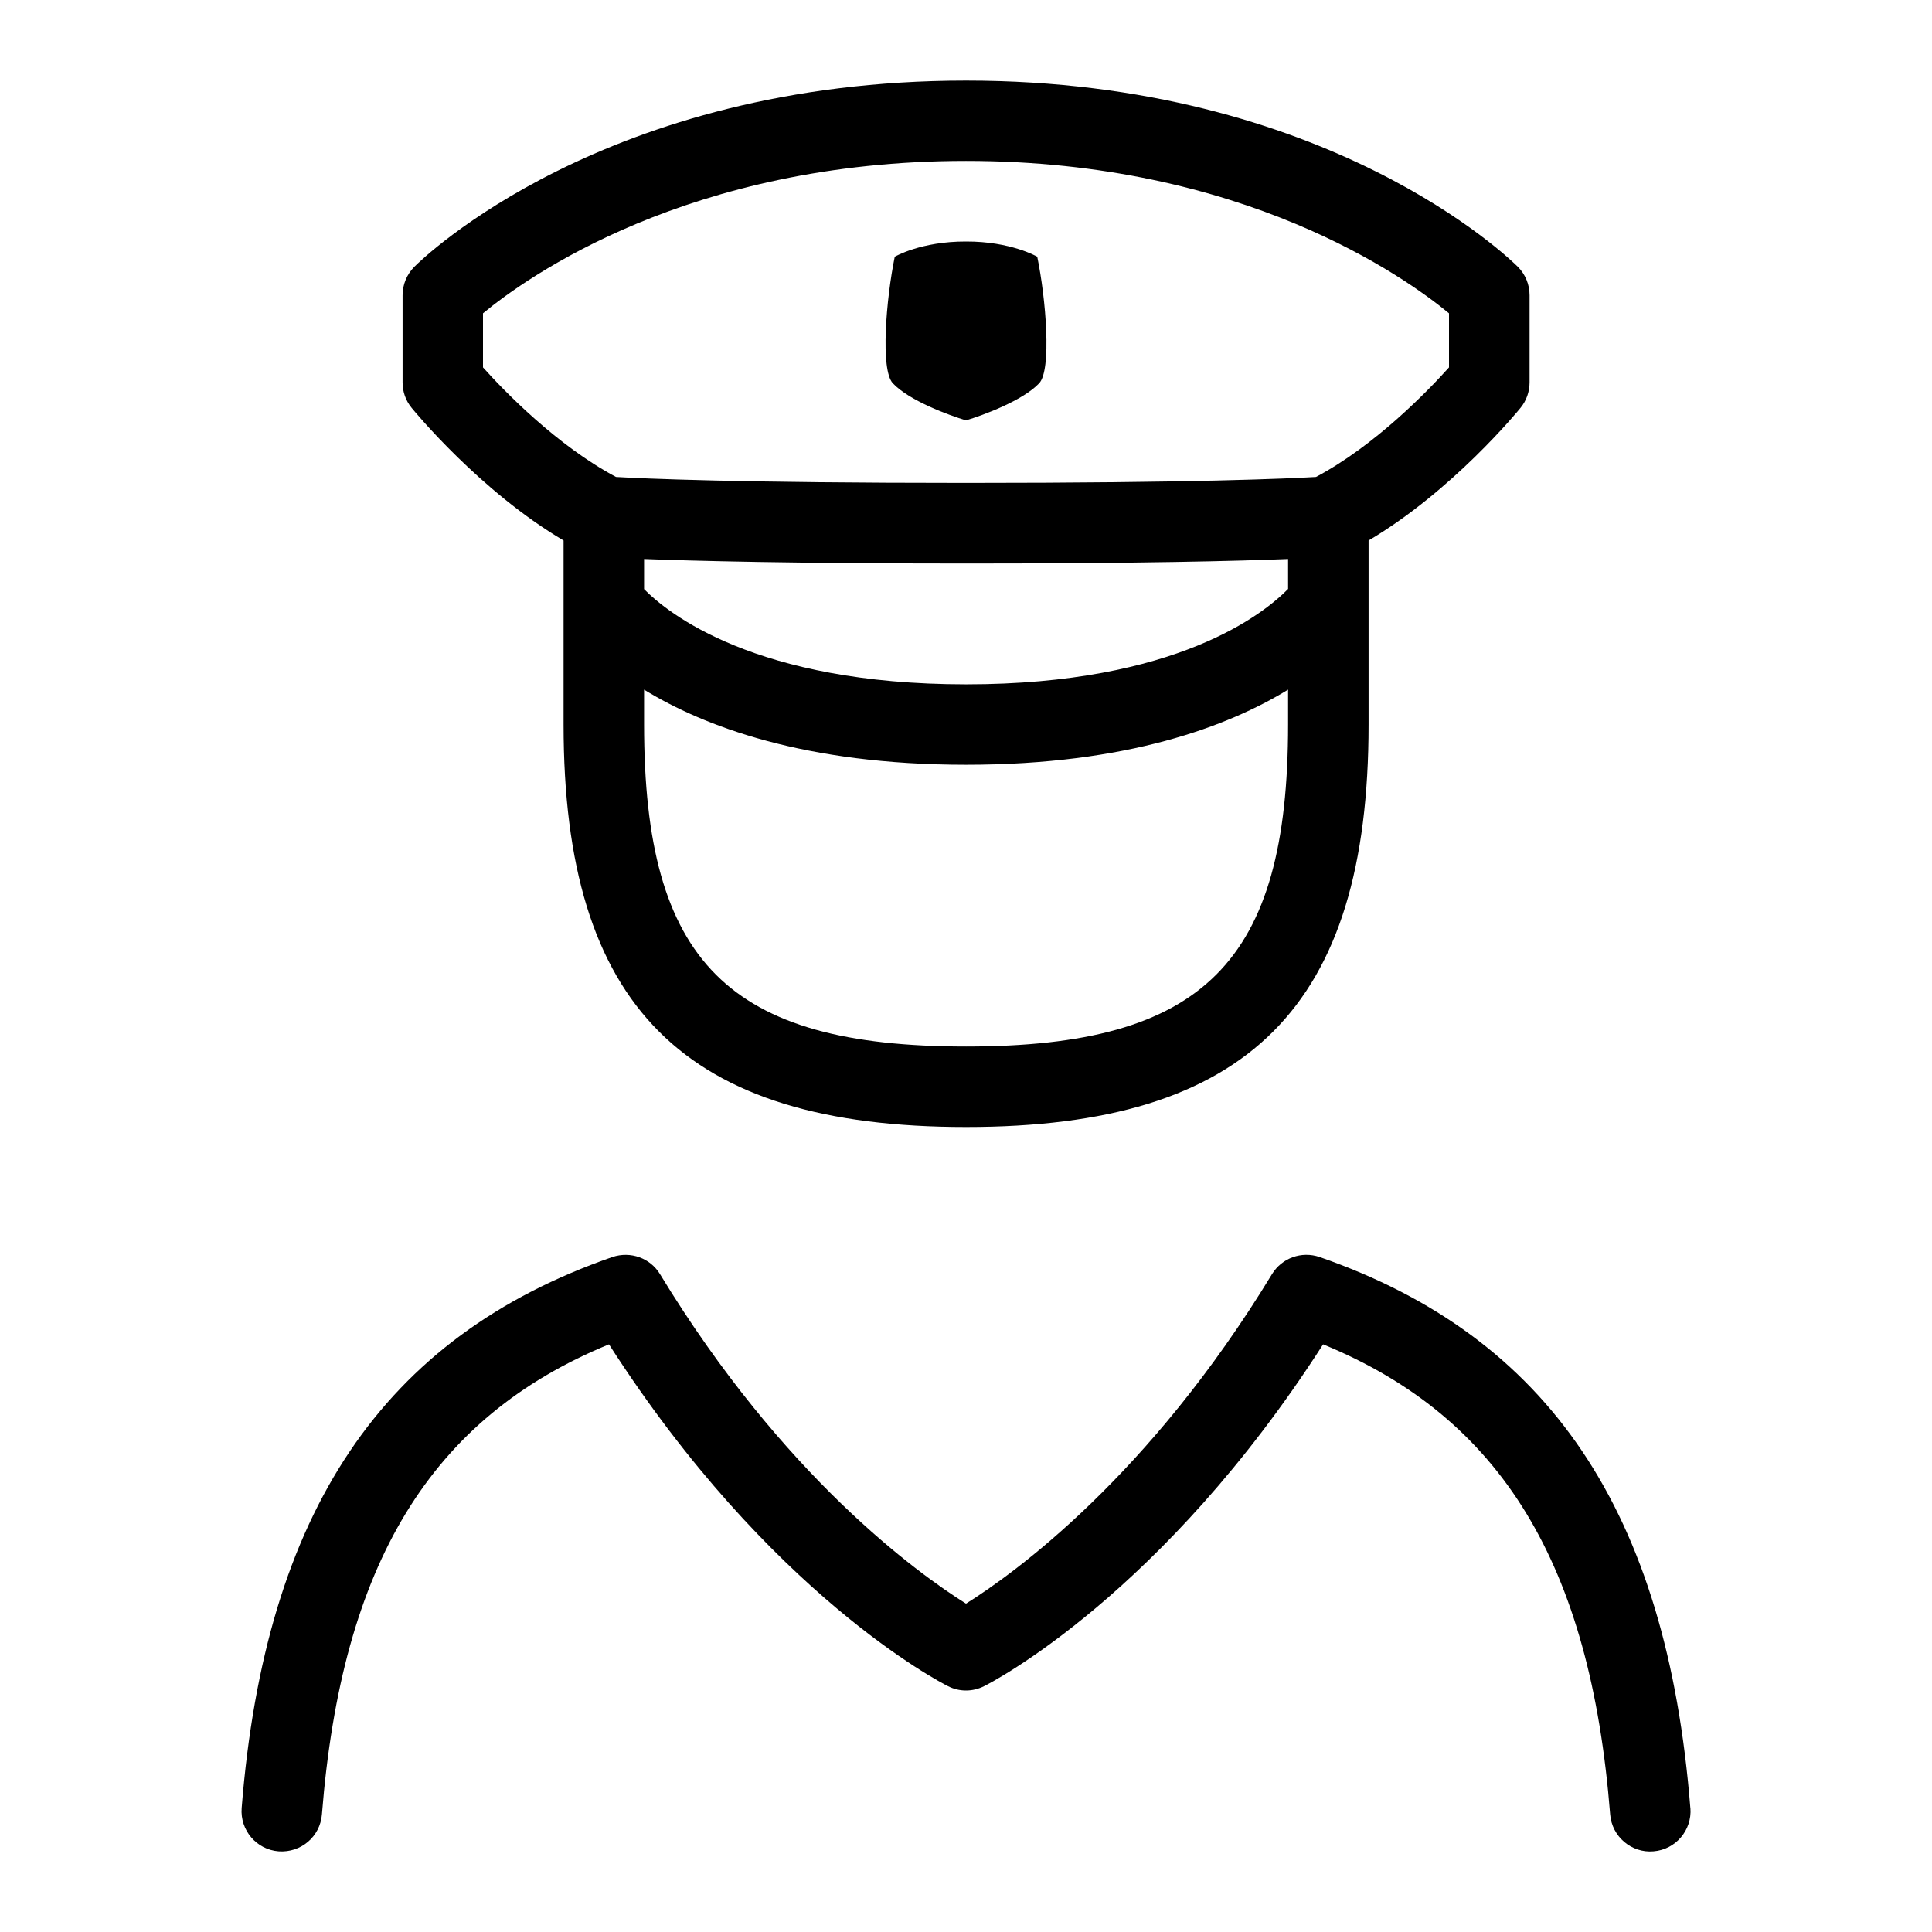 <svg id="Layer_1" viewBox="0 0 24 24" xmlns="http://www.w3.org/2000/svg" data-name="Layer 1"><path d="m20.999 22.461c.021.275-.184.516-.459.537-.272.024-.517-.183-.538-.459-.246-3.11-1.351-4.93-3.566-5.839-1.99 3.104-4.118 4.2-4.211 4.246-.142.072-.309.072-.449 0-.093-.046-2.221-1.143-4.211-4.246-2.215.909-3.32 2.729-3.566 5.839-.022.276-.26.479-.538.459-.275-.021-.48-.263-.459-.537.292-3.681 1.755-5.855 4.606-6.846.225-.075.469.012.591.213 1.528 2.515 3.205 3.719 3.801 4.093.597-.374 2.273-1.578 3.801-4.093.123-.201.367-.289.591-.213 2.852.99 4.315 3.166 4.606 6.846zm-9.908-17.7c.203.216.695.397.909.461.214-.064.706-.246.909-.461.157-.167.084-1.049-.024-1.572 0 0-.327-.191-.885-.189-.559-.002-.885.189-.885.189-.107.523-.181 1.405-.024 1.572zm-5.978.305c-.073-.089-.112-.2-.112-.315v-1.083c0-.133.053-.26.146-.354.094-.095 2.364-2.313 6.854-2.313s6.759 2.219 6.854 2.313c.094.094.146.221.146.354v1.083c0 .115-.04.227-.112.315-.037.046-.85 1.035-1.888 1.648v2.286c0 3.505-1.495 5-5 5s-5-1.495-5-5v-2.286c-1.038-.613-1.851-1.603-1.888-1.648zm2.888 1.878v.374c.29.295 1.38 1.183 4 1.183s3.704-.883 4-1.185v-.372c-.616.025-1.829.056-4 .056s-3.384-.032-4-.056zm8 2.056v-.433c-.741.453-1.993.933-4 .933s-3.259-.479-4-.933v.433c0 2.953 1.047 4 4 4s4-1.047 4-4zm-10.001-4.436c.256.286.916.97 1.652 1.361.325.019 1.503.074 4.348.074s4.023-.055 4.348-.074c.736-.391 1.396-1.075 1.652-1.361v-.672c-.54-.446-2.557-1.893-6-1.893s-5.46 1.446-6 1.893z"/></svg>